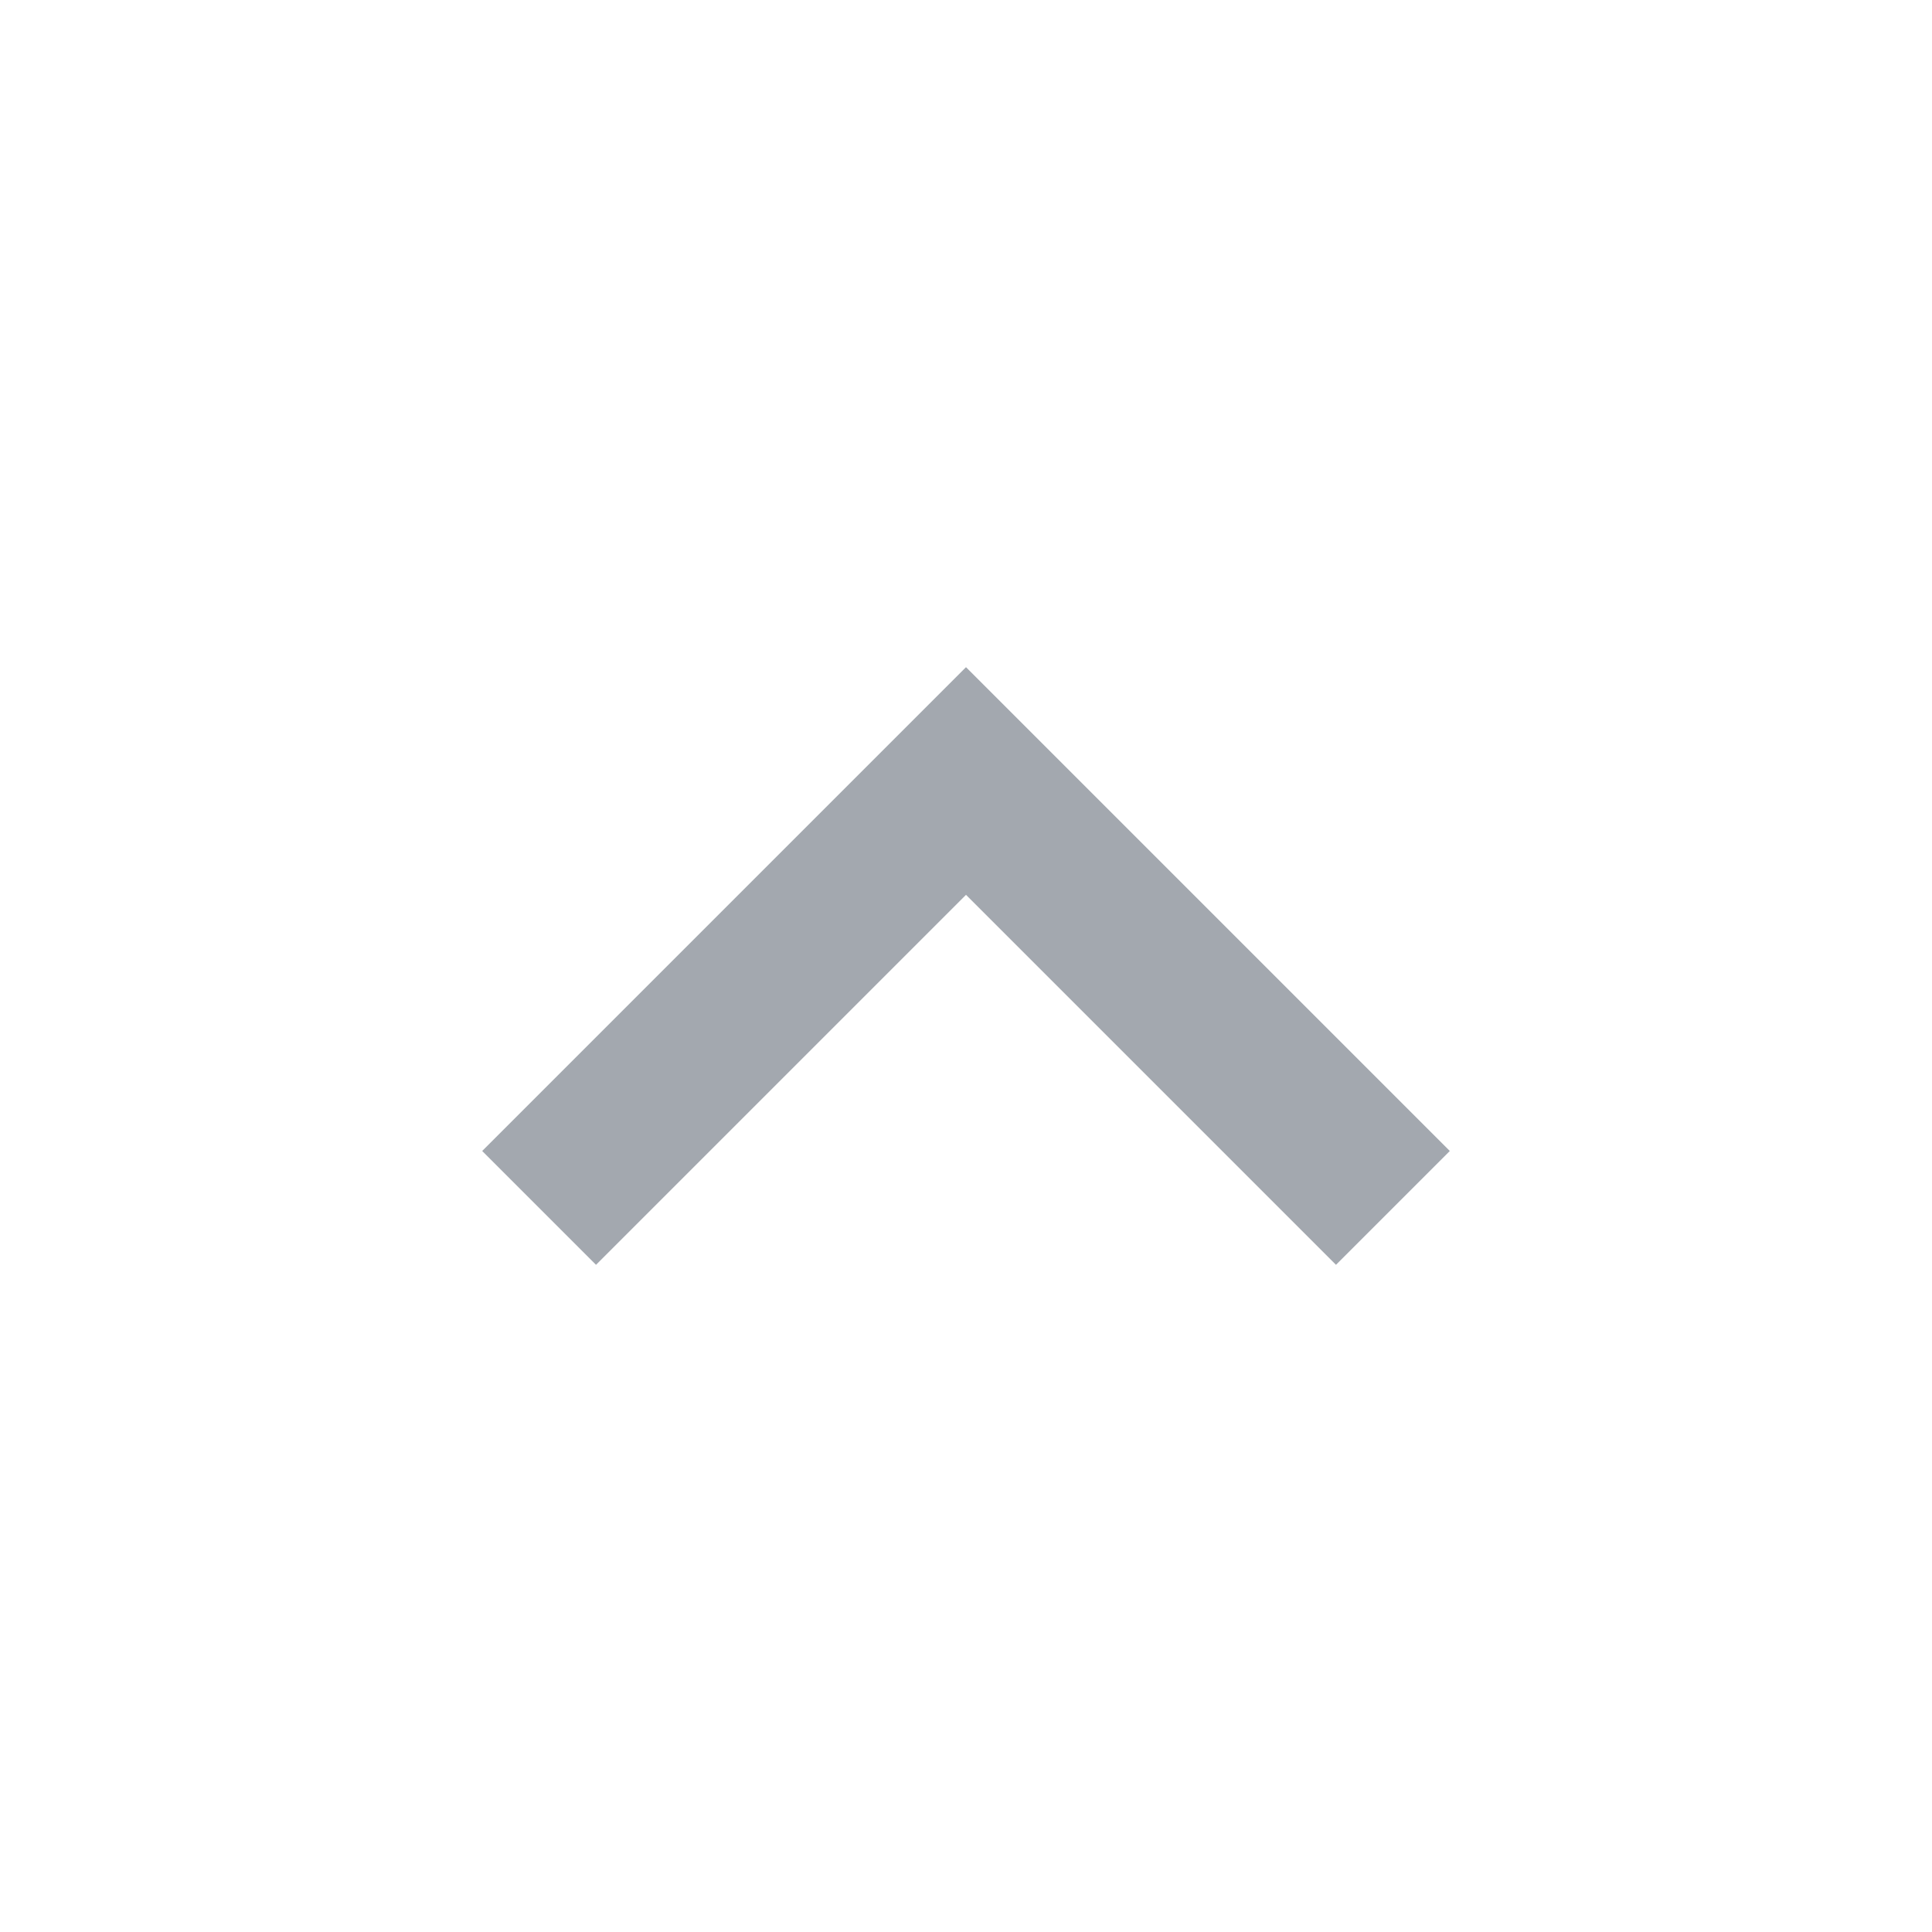<svg viewBox="0 0 24 24" fill="none" xmlns="http://www.w3.org/2000/svg">
    <path d="M18.01 14.298L12 8.288L5.99 14.298L7.404 15.712L12 11.116L16.596 15.712L18.01 14.298Z"
          fill="#A3A8AF"/>
</svg>
